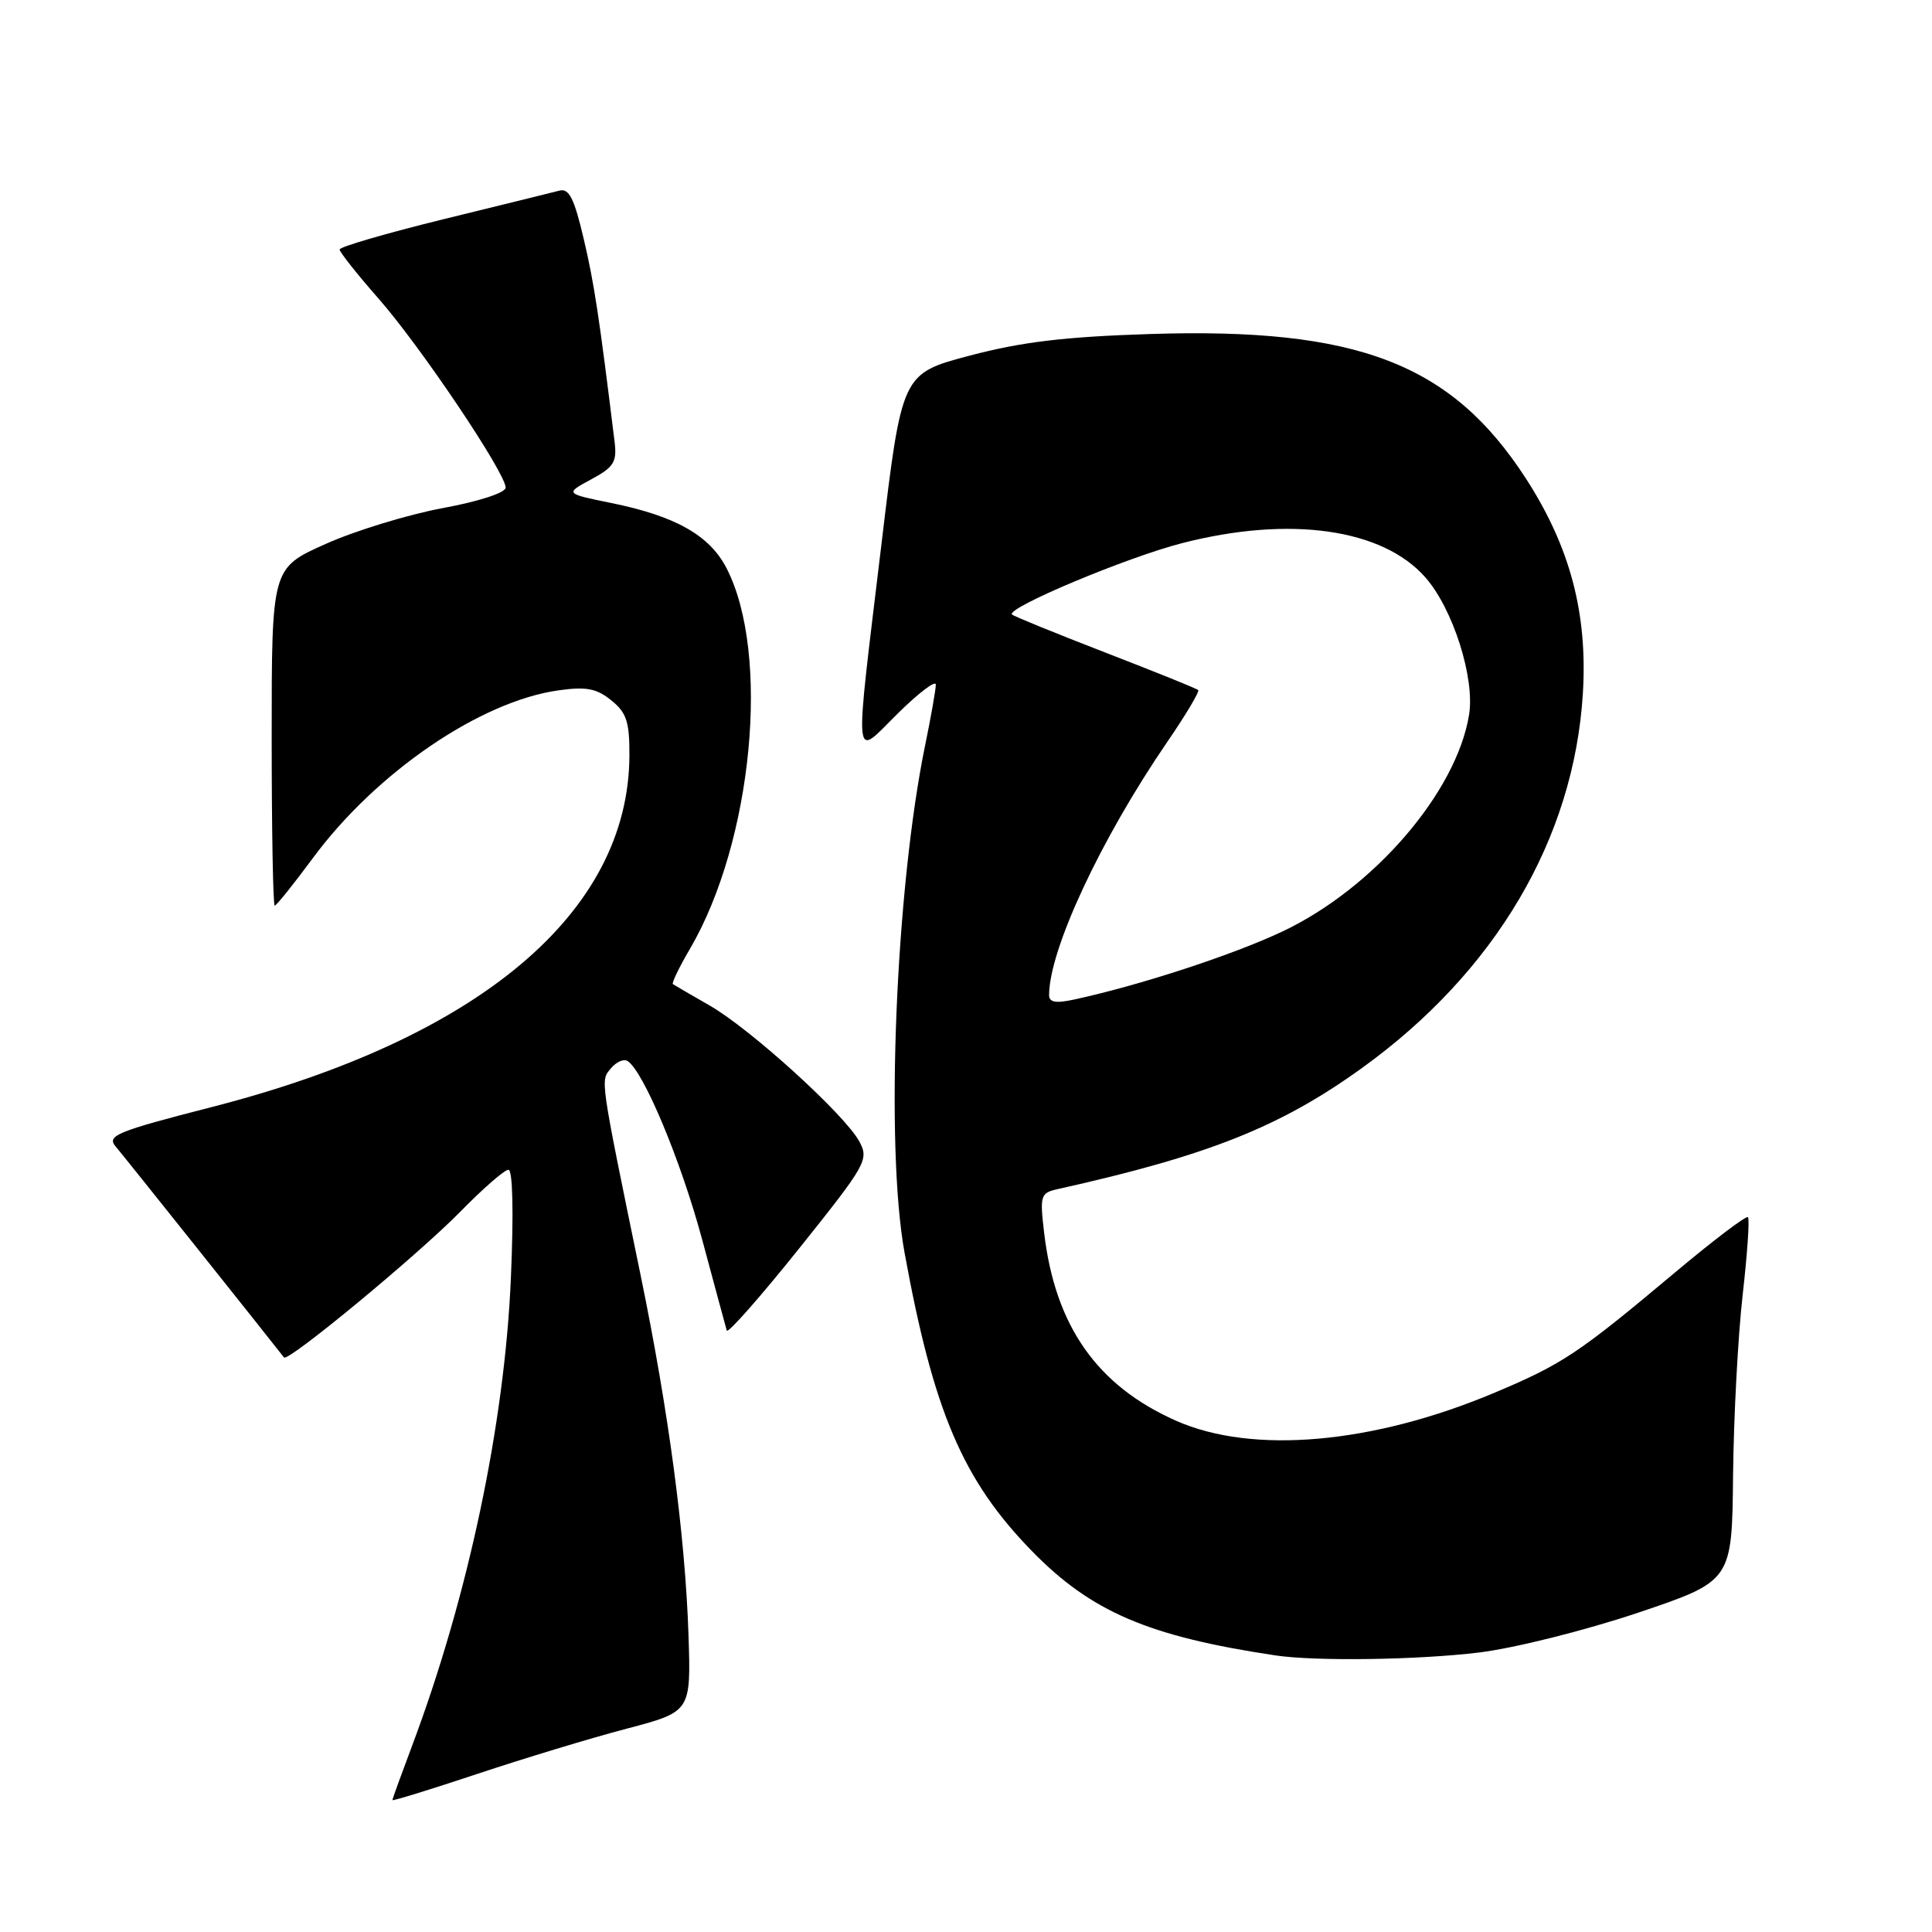 <?xml version="1.0" encoding="UTF-8" standalone="no"?>
<!DOCTYPE svg PUBLIC "-//W3C//DTD SVG 1.1//EN" "http://www.w3.org/Graphics/SVG/1.1/DTD/svg11.dtd" >
<svg xmlns="http://www.w3.org/2000/svg" xmlns:xlink="http://www.w3.org/1999/xlink" version="1.1" viewBox="0 0 256 256">
 <g >
 <path fill="currentColor"
d=" M 83.03 229.06 C 91.56 226.81 91.56 226.81 91.23 216.66 C 90.79 203.47 88.61 187.07 84.89 169.00 C 79.43 142.47 79.55 143.25 80.95 141.56 C 81.65 140.72 82.64 140.27 83.14 140.58 C 85.25 141.89 90.20 153.72 93.03 164.21 C 94.70 170.42 96.17 175.86 96.30 176.30 C 96.43 176.75 100.74 171.86 105.88 165.44 C 114.80 154.29 115.16 153.66 113.87 151.26 C 111.97 147.72 99.45 136.34 94.04 133.24 C 91.54 131.81 89.35 130.53 89.16 130.40 C 88.98 130.27 89.99 128.17 91.41 125.75 C 99.74 111.53 102.13 86.58 96.25 75.25 C 94.01 70.93 89.49 68.38 81.04 66.66 C 74.85 65.40 74.85 65.40 78.33 63.52 C 81.34 61.90 81.76 61.22 81.44 58.57 C 79.38 41.80 78.74 37.59 77.35 31.67 C 76.09 26.29 75.40 24.92 74.12 25.26 C 73.23 25.49 66.31 27.20 58.75 29.05 C 51.19 30.91 45.00 32.71 45.00 33.06 C 45.00 33.40 47.33 36.35 50.18 39.59 C 55.74 45.92 67.00 62.68 67.00 64.61 C 67.00 65.29 63.47 66.44 58.64 67.33 C 54.04 68.19 47.06 70.32 43.14 72.08 C 36.00 75.27 36.00 75.27 36.00 97.63 C 36.00 109.94 36.18 120.00 36.40 120.00 C 36.62 120.00 38.88 117.19 41.42 113.75 C 49.83 102.35 63.67 92.90 74.04 91.47 C 77.68 90.96 79.05 91.22 81.00 92.80 C 83.03 94.44 83.42 95.64 83.40 100.13 C 83.31 120.93 63.49 137.60 28.06 146.69 C 15.43 149.93 14.11 150.48 15.32 151.91 C 16.35 153.11 36.01 177.77 37.63 179.87 C 38.14 180.54 55.34 166.31 60.97 160.58 C 63.97 157.51 66.85 155.00 67.37 155.00 C 67.94 155.00 68.07 160.63 67.70 169.25 C 66.88 188.65 62.03 211.59 54.55 231.47 C 53.15 235.19 52.00 238.36 52.00 238.52 C 52.00 238.67 57.06 237.11 63.25 235.05 C 69.44 232.99 78.34 230.29 83.03 229.06 Z  M 196.03 218.96 C 200.76 218.37 210.01 216.05 217.00 213.71 C 229.50 209.50 229.50 209.50 229.64 195.50 C 229.72 187.80 230.29 177.05 230.91 171.60 C 231.53 166.16 231.85 161.52 231.61 161.28 C 231.38 161.05 226.98 164.38 221.84 168.70 C 209.18 179.32 207.04 180.75 198.09 184.52 C 181.92 191.34 165.97 192.75 155.82 188.25 C 145.36 183.61 139.80 175.69 138.35 163.32 C 137.77 158.42 137.88 158.07 140.12 157.57 C 160.09 153.12 169.62 149.33 180.41 141.56 C 198.15 128.79 208.56 111.14 209.74 91.86 C 210.38 81.28 208.05 72.48 202.20 63.42 C 192.33 48.16 179.87 43.37 152.35 44.26 C 141.06 44.62 135.34 45.31 128.50 47.12 C 119.50 49.50 119.50 49.50 116.81 72.00 C 113.16 102.45 112.97 100.44 119.00 94.50 C 121.75 91.79 124.00 90.09 124.00 90.72 C 124.00 91.35 123.37 94.94 122.60 98.68 C 118.67 117.75 117.28 151.86 119.86 166.00 C 123.70 187.06 127.58 196.14 136.75 205.54 C 144.60 213.58 152.19 216.83 169.00 219.35 C 174.33 220.15 187.94 219.95 196.03 218.96 Z  M 139.01 131.83 C 139.04 125.78 145.87 111.16 154.64 98.35 C 157.11 94.75 158.97 91.63 158.77 91.44 C 158.58 91.24 153.04 89.01 146.47 86.47 C 139.89 83.92 134.33 81.66 134.10 81.43 C 133.25 80.58 149.36 73.82 156.71 71.95 C 170.93 68.31 183.21 70.05 188.88 76.52 C 192.53 80.67 195.45 89.86 194.66 94.71 C 192.99 104.99 181.99 117.75 169.88 123.45 C 163.23 126.58 150.90 130.60 142.25 132.46 C 139.86 132.97 139.00 132.81 139.01 131.83 Z "/>
</g>
</svg>
